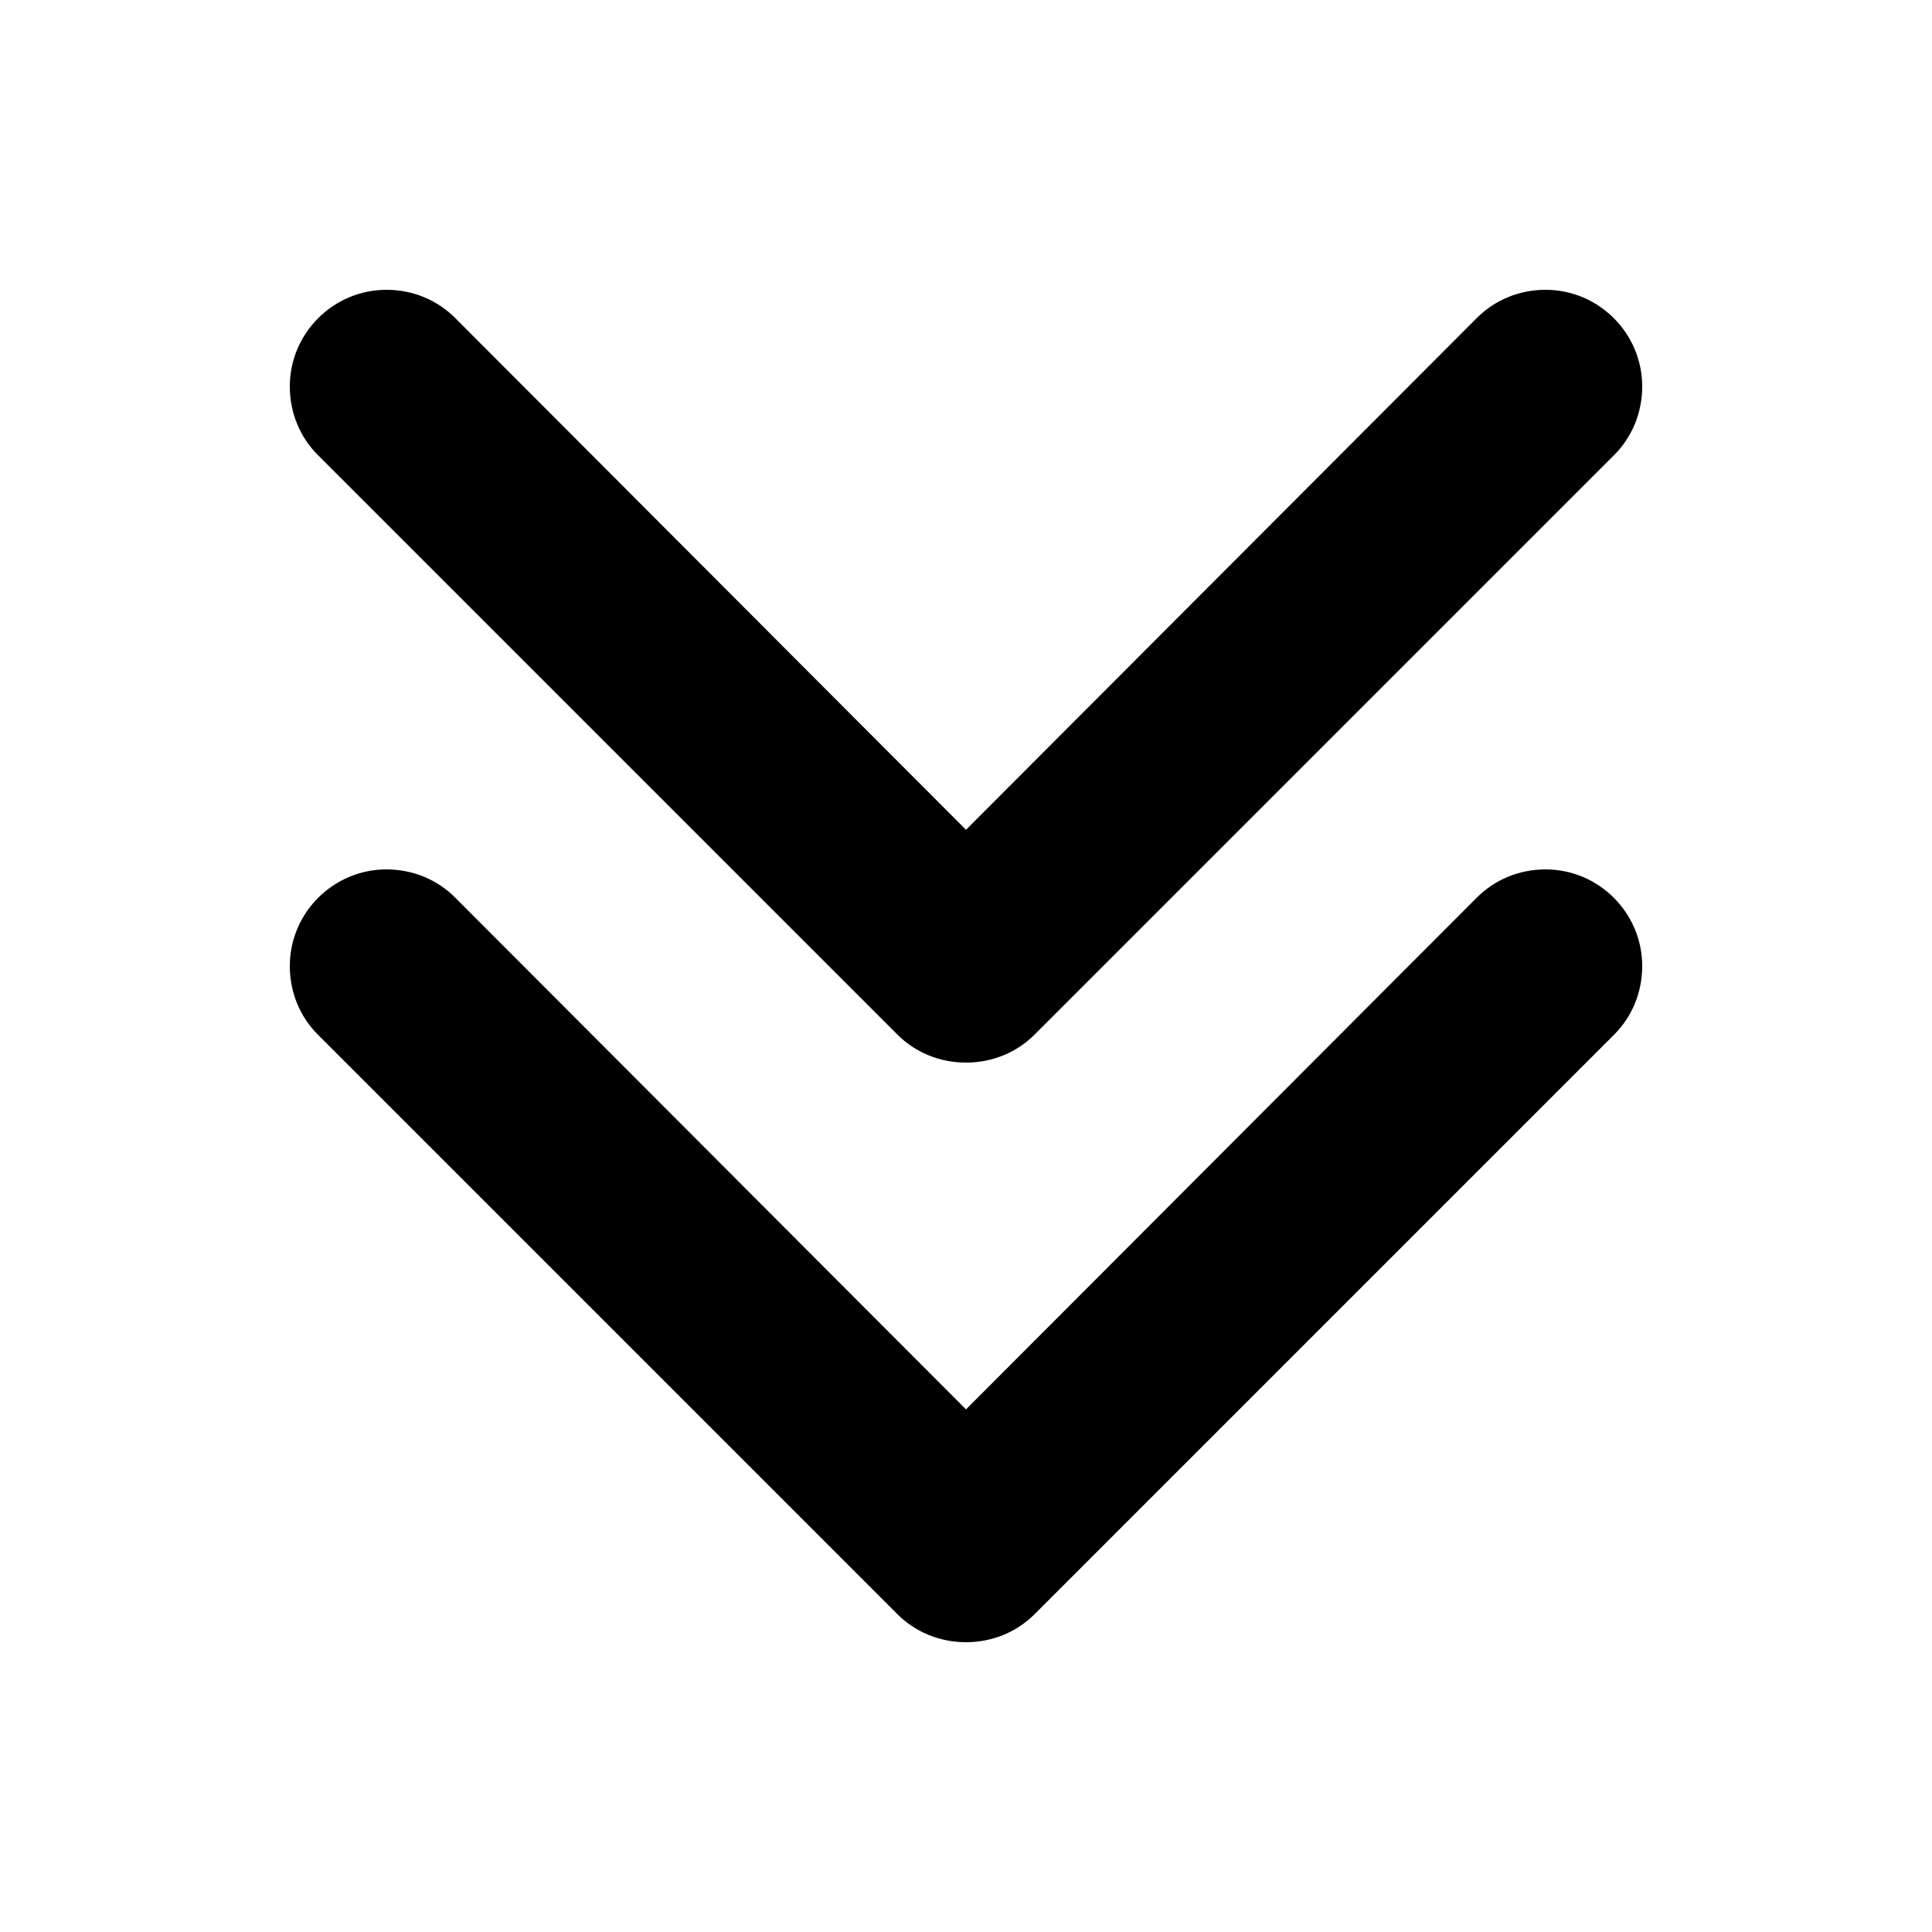 <svg xmlns="http://www.w3.org/2000/svg" xmlns:xlink="http://www.w3.org/1999/xlink" id="Layer_1" x="0" y="0" enable-background="new 0 0 20 20" version="1.1" viewBox="0 0 20 20" xml:space="preserve"><g id="double_chevron_down_1_"><g><path fill-rule="evenodd" d="M9.29,10.71C9.47,10.89,9.72,11,10,11s0.53-0.11,0.71-0.29l6-6 C16.89,4.53,17,4.28,17,4c0-0.55-0.45-1-1-1c-0.28,0-0.53,0.11-0.71,0.29L10,8.59L4.71,3.29C4.53,3.11,4.28,3,4,3 C3.45,3,3,3.45,3,4c0,0.28,0.11,0.53,0.29,0.71L9.29,10.71z M16,9c-0.28,0-0.53,0.11-0.71,0.29L10,14.59L4.71,9.29 C4.53,9.11,4.28,9,4,9c-0.55,0-1,0.45-1,1c0,0.28,0.11,0.53,0.29,0.71l6,6C9.47,16.89,9.72,17,10,17s0.53-0.11,0.71-0.29l6-6 C16.89,10.53,17,10.28,17,10C17,9.45,16.55,9,16,9z" clip-rule="evenodd"/></g></g></svg>